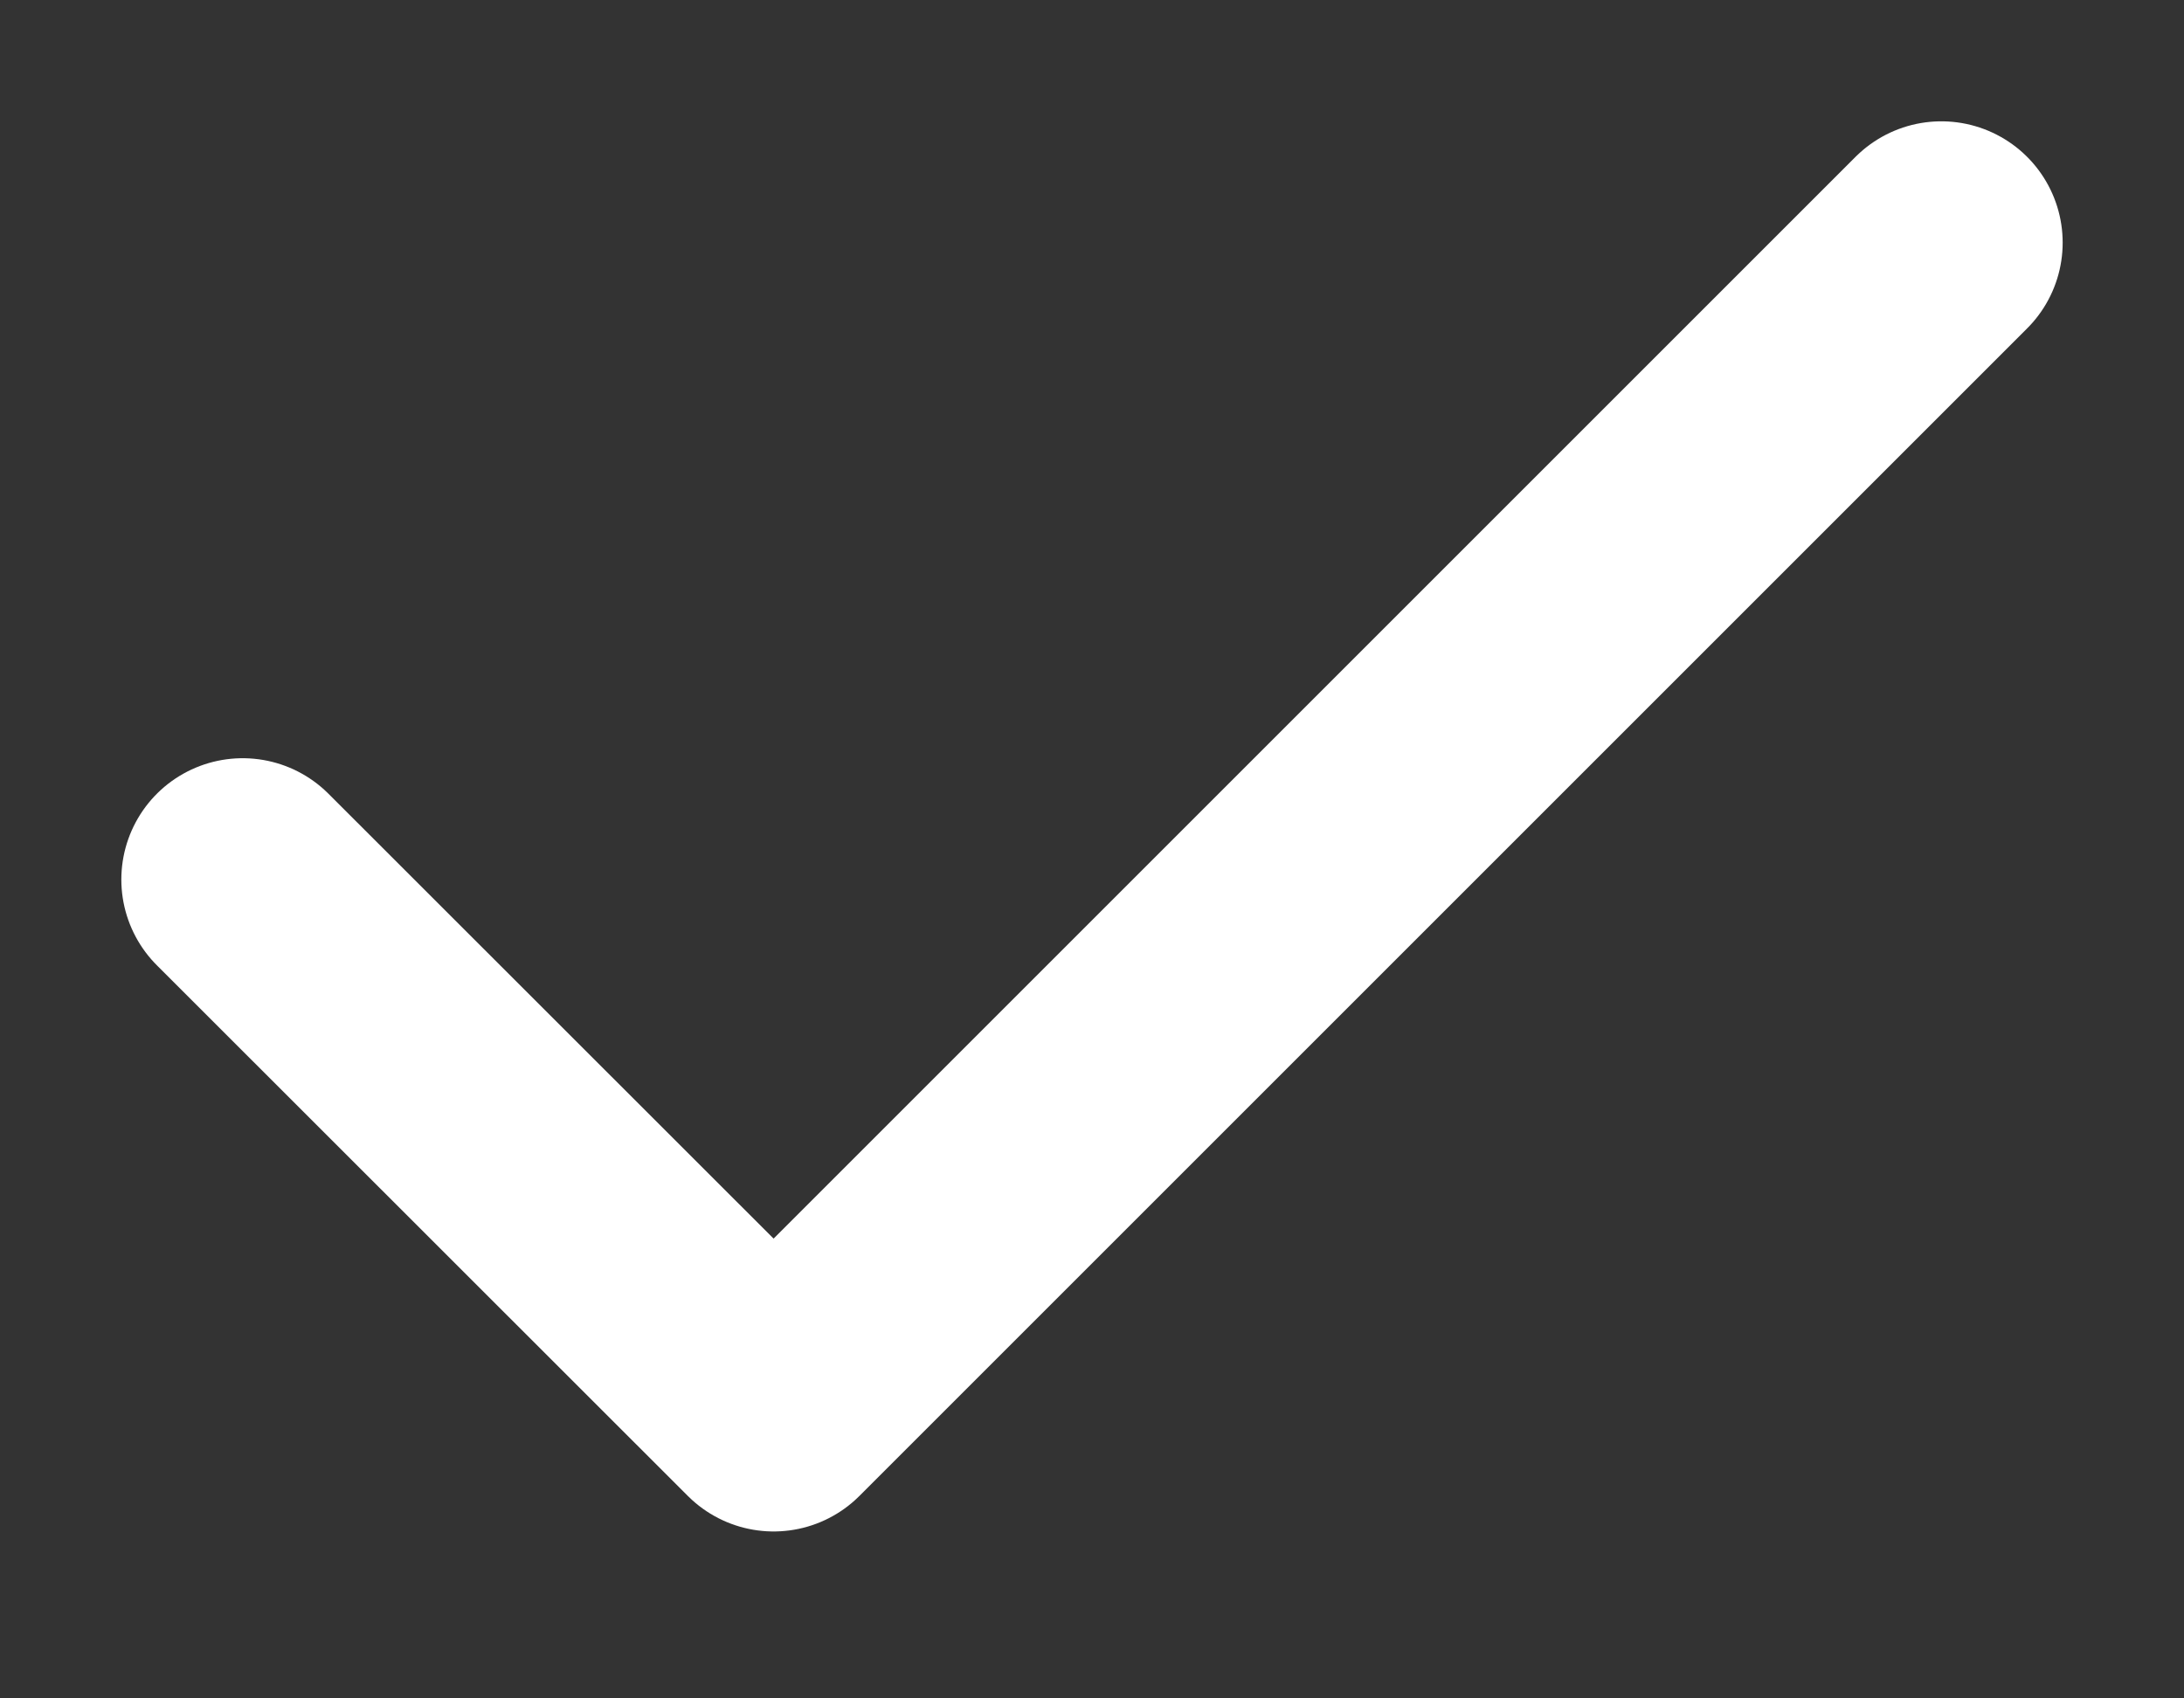 <svg width="9" height="7" viewBox="0 0 9 7" fill="none" xmlns="http://www.w3.org/2000/svg">
<rect x="0" y="0" width="9" height="7" fill="#333333" stroke="none"/>
<path d="M8 1L3.188 5.812L1 3.625" stroke="white" stroke-linecap="round" stroke-linejoin="round"/>
</svg>

